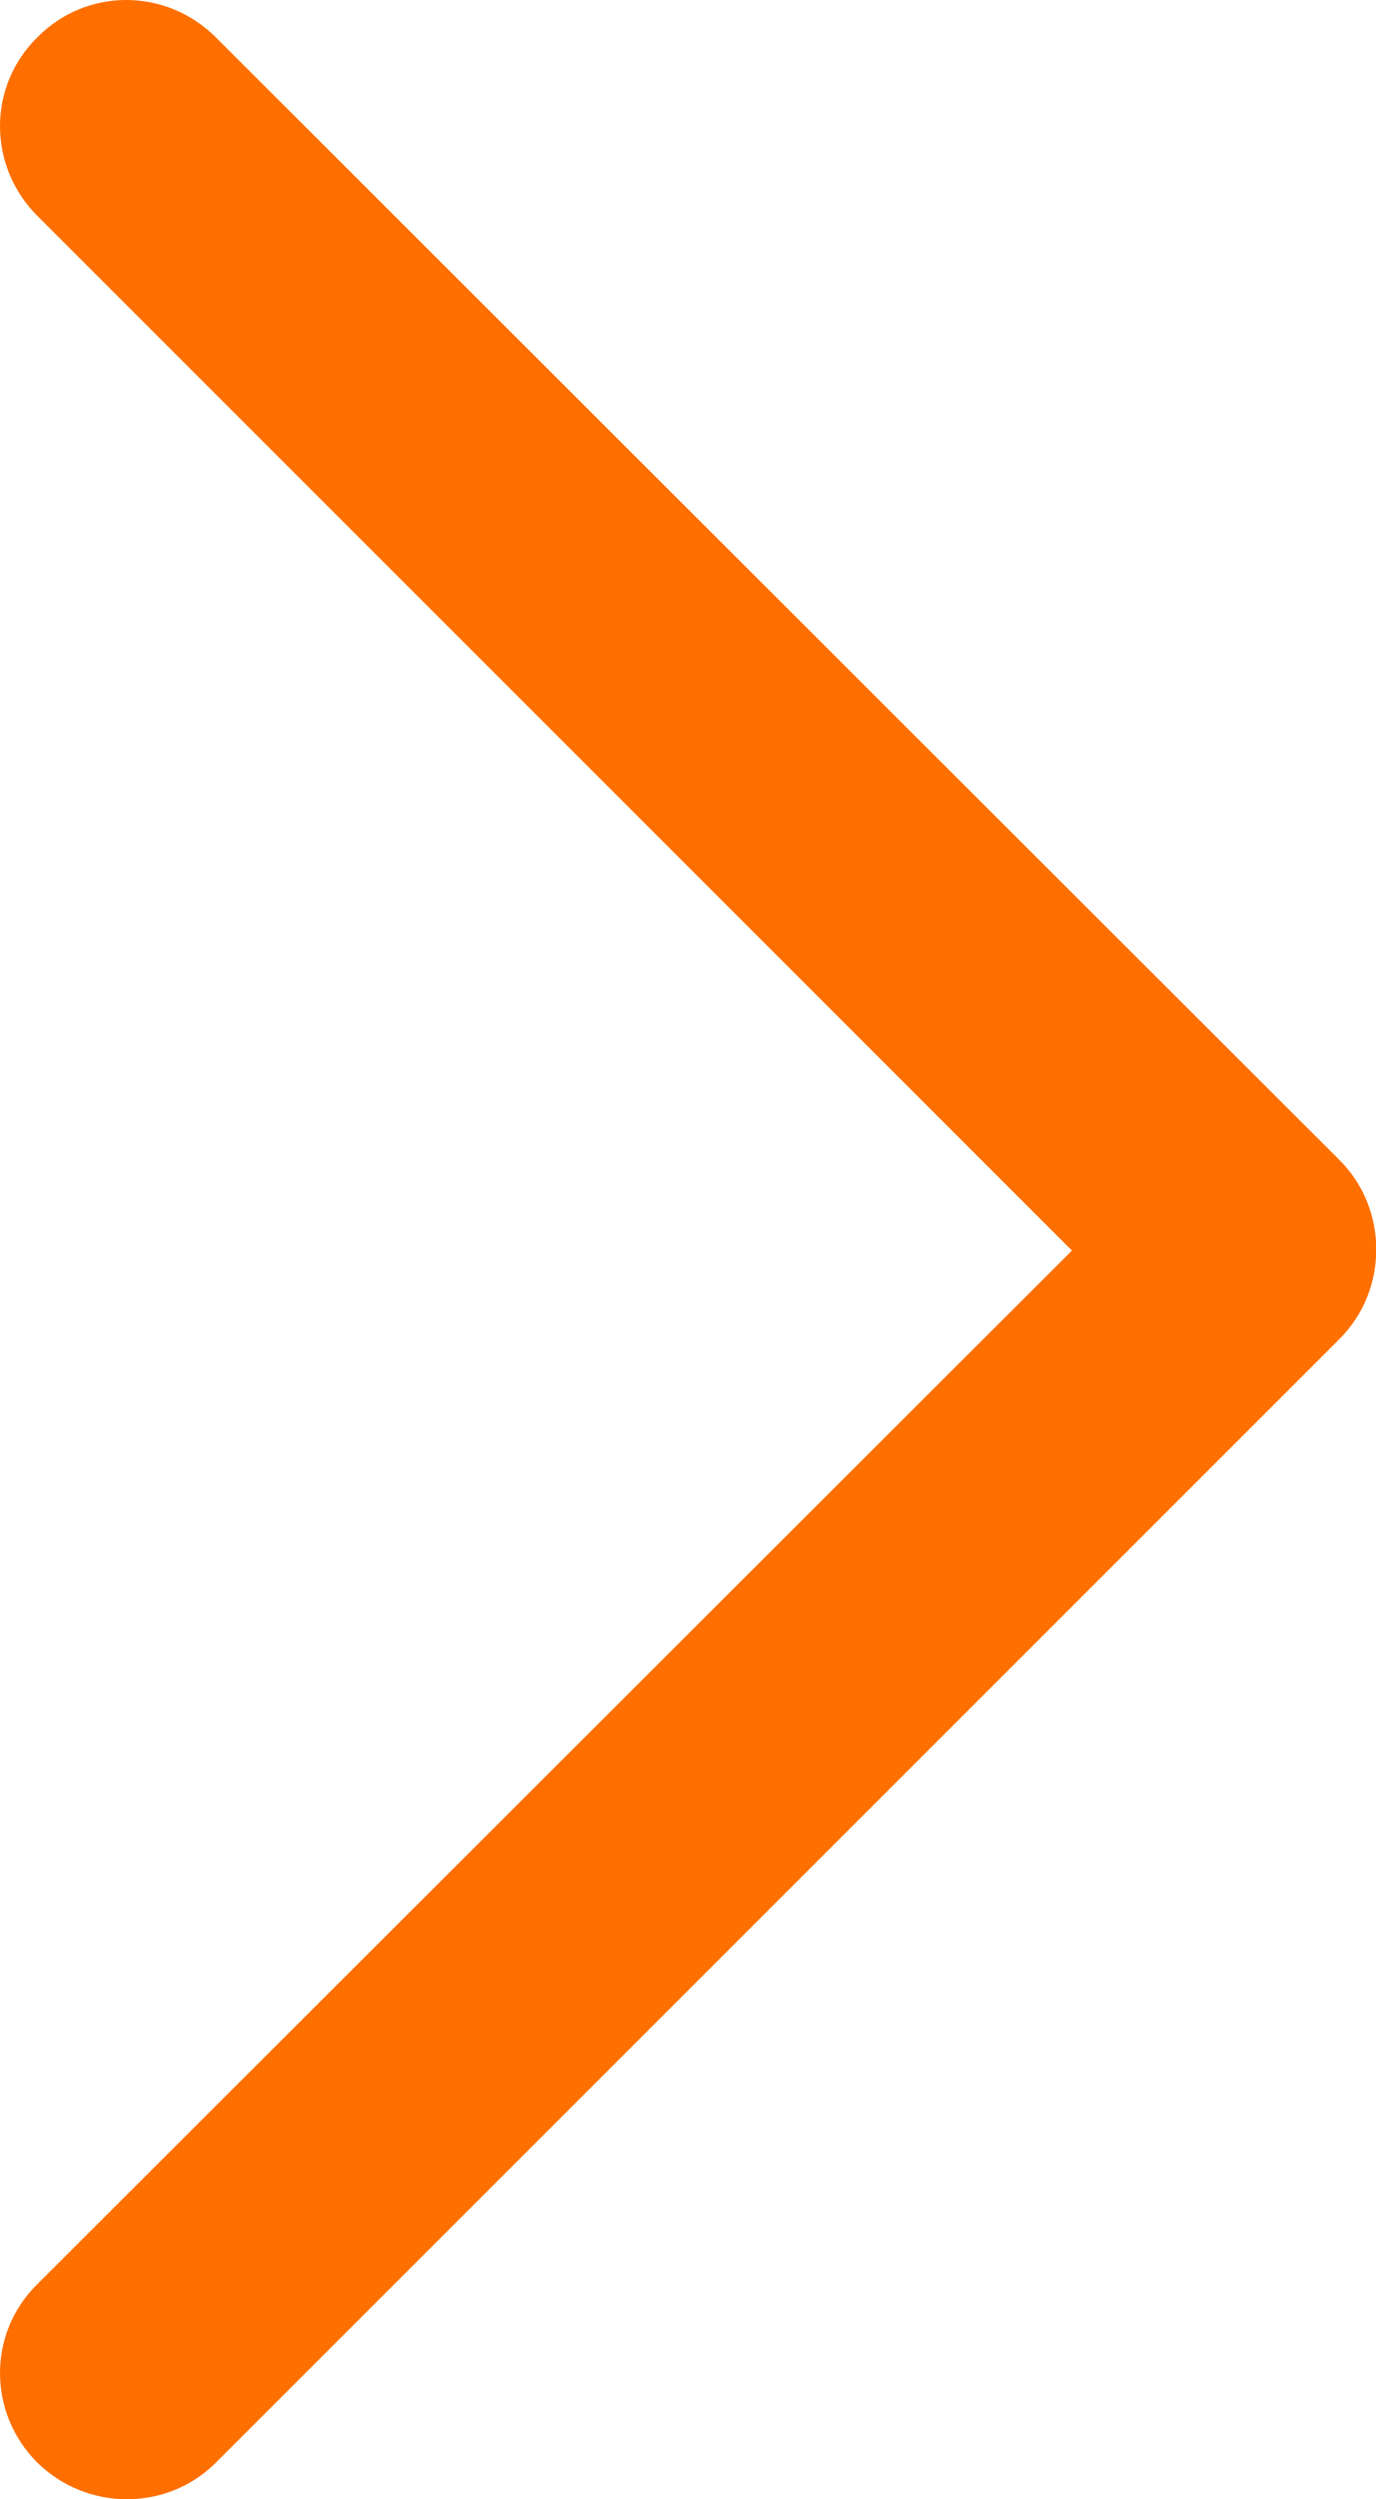 <svg version="1.1" xmlns="http://www.w3.org/2000/svg" xmlns:xlink="http://www.w3.org/1999/xlink" x="0px" y="0px" viewBox="0 0 132.6 240.8" style="enable-background:new 0 0 132.6 240.8;" xml:space="preserve" fill="#ff6f00">
	<path d="M129.1,111.8L20.8,3.6C16-1.2,8.3-1.2,3.6,3.6c-4.8,4.7-4.8,12.4,0,17.2l99.7,99.7L3.6,220.1 c-4.8,4.7-4.8,12.4,0,17.2c4.8,4.7,12.5,4.7,17.2,0L129.1,129C133.8,124.3,133.8,116.5,129.1,111.8z"/>
</svg>

